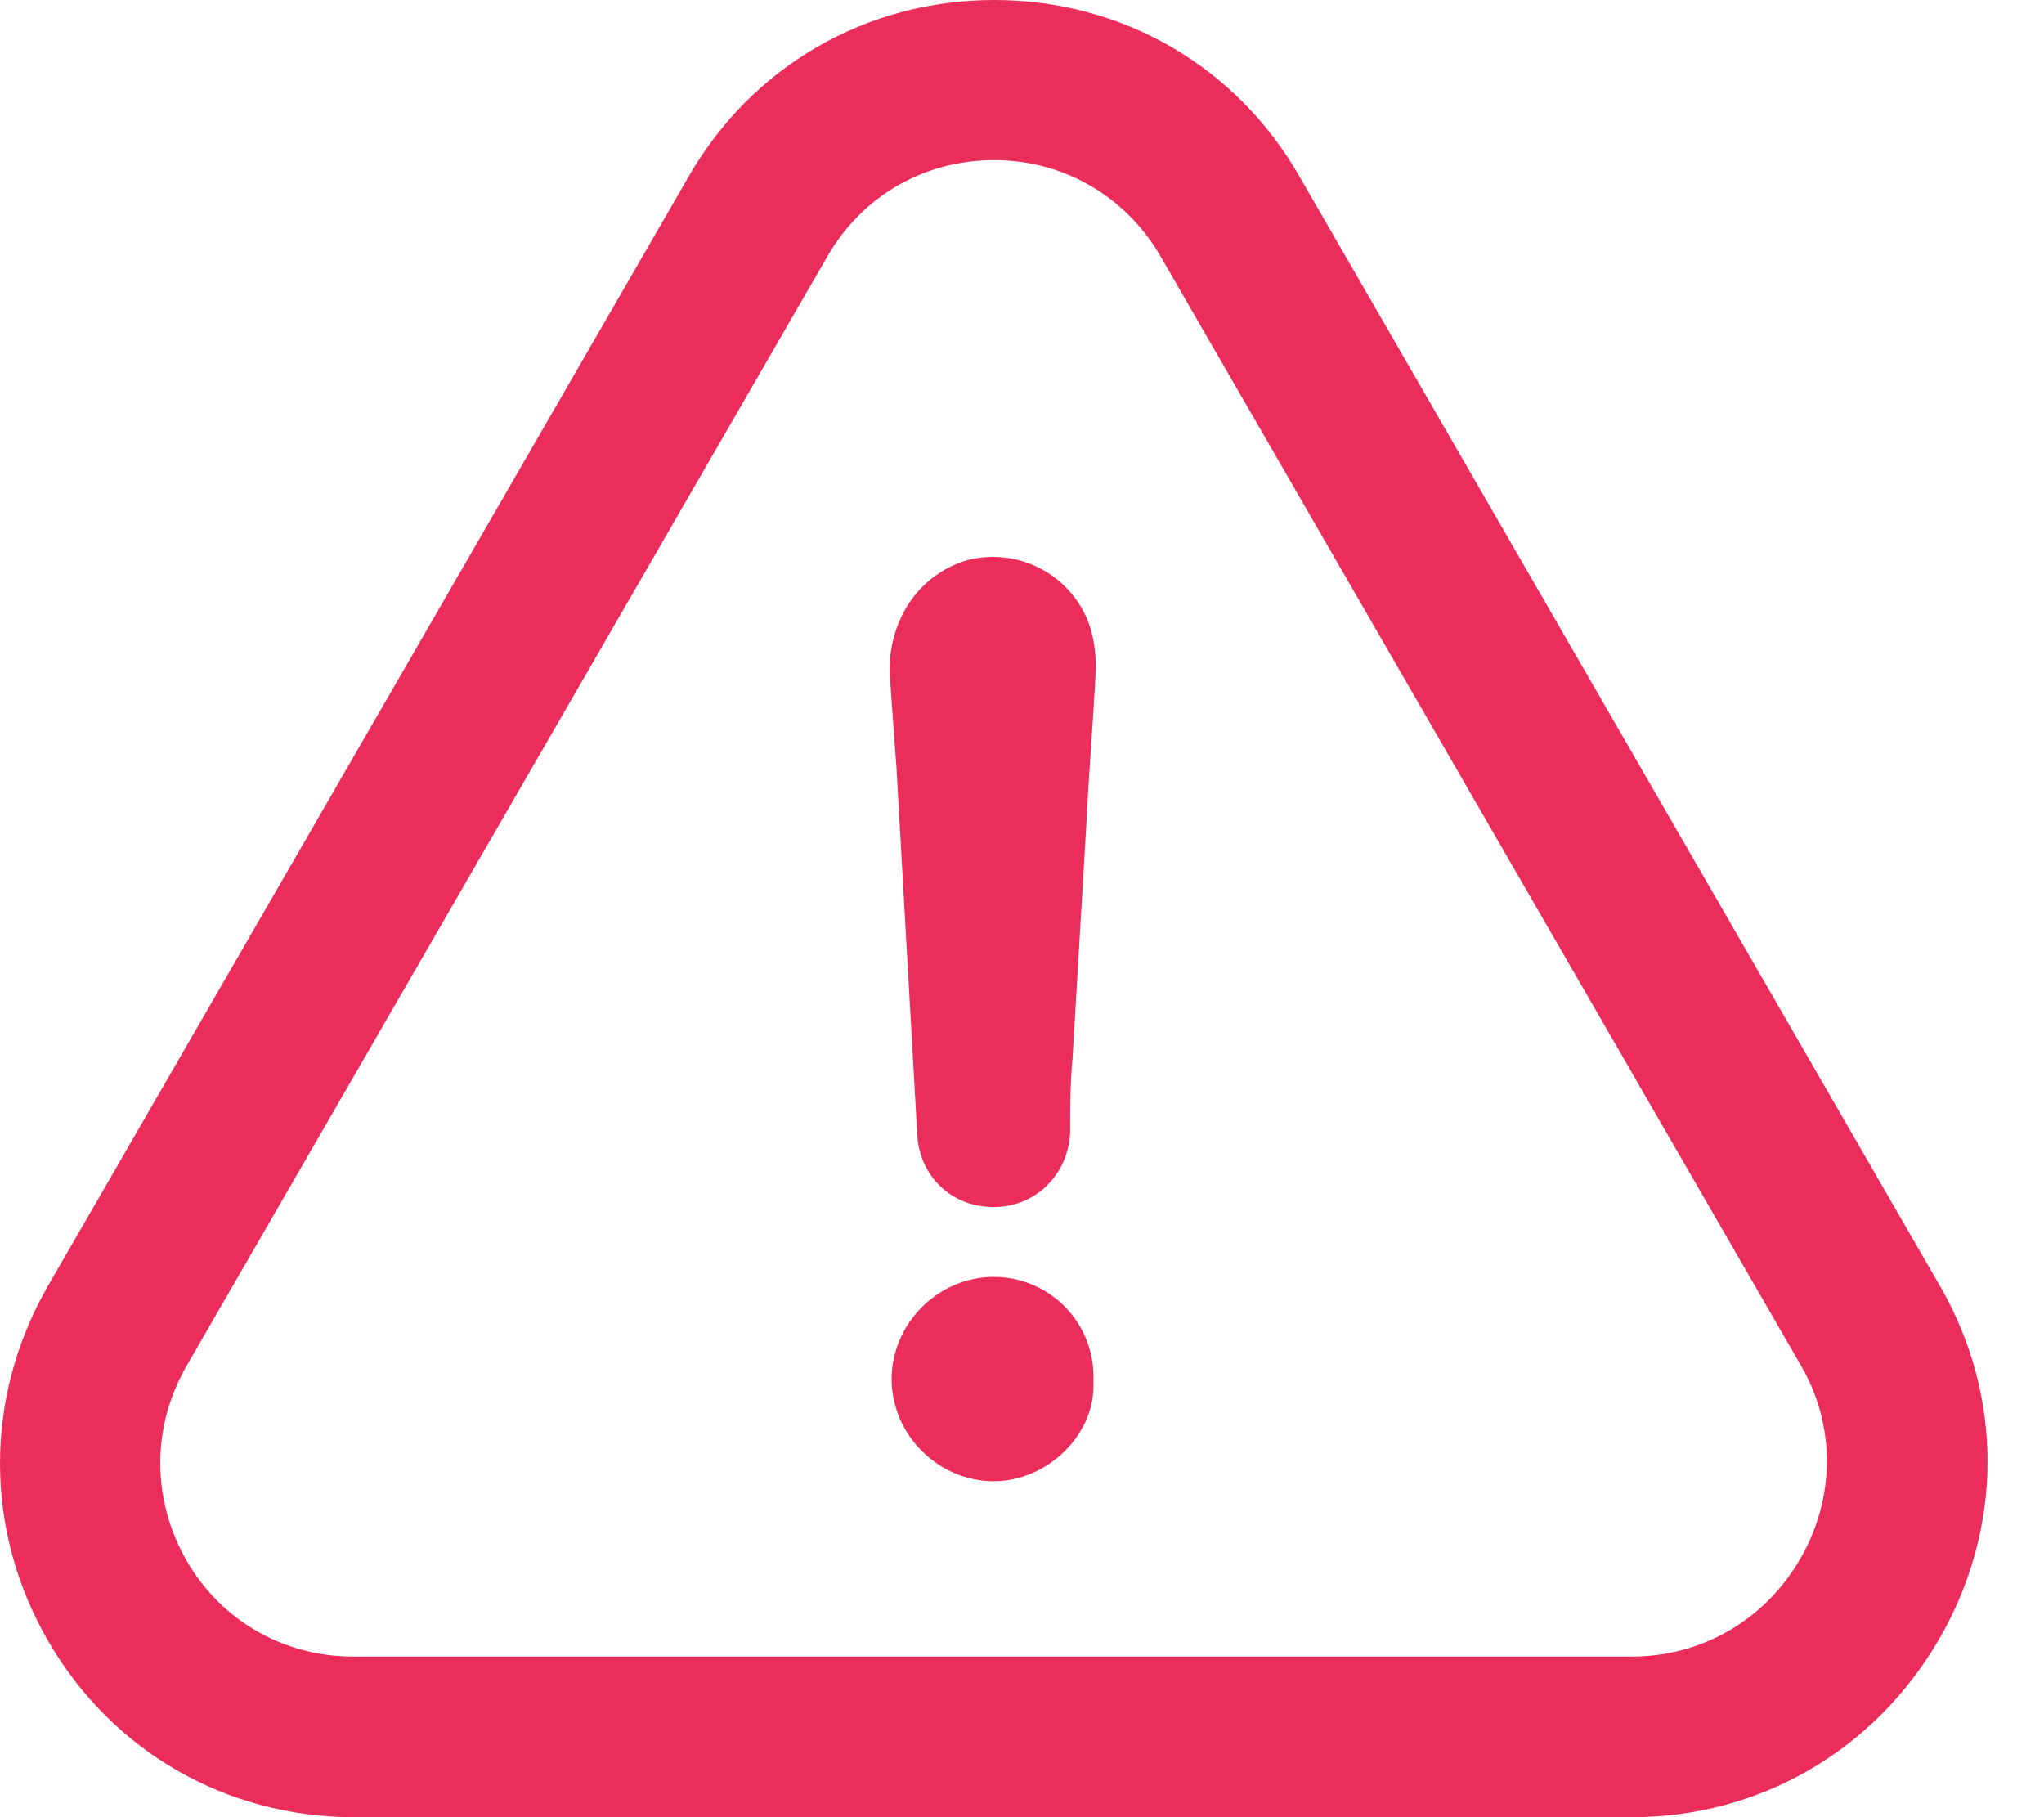 <svg width="18" height="16" viewBox="0 0 18 16" fill="none" xmlns="http://www.w3.org/2000/svg">
<path d="M8.751 11.243C8.262 11.243 7.852 11.654 7.852 12.143C7.852 12.632 8.262 13.042 8.751 13.042C9.222 13.042 9.651 12.632 9.629 12.165C9.651 11.65 9.244 11.243 8.751 11.243Z" fill="#EA2D5A"/>
<path d="M17.077 14.431C17.642 13.456 17.645 12.294 17.084 11.323L11.45 1.565C10.892 0.583 9.884 0 8.755 0C7.625 0 6.618 0.586 6.06 1.562L0.418 11.33C-0.143 12.312 -0.139 13.481 0.429 14.457C0.99 15.421 1.994 16 3.117 16H14.371C15.497 16 16.508 15.414 17.077 14.431ZM15.853 13.726C15.54 14.266 14.986 14.586 14.367 14.586H3.113C2.501 14.586 1.951 14.273 1.645 13.744C1.336 13.208 1.332 12.568 1.642 12.028L7.283 2.263C7.589 1.727 8.136 1.41 8.755 1.41C9.37 1.41 9.92 1.731 10.226 2.267L15.864 12.031C16.166 12.557 16.163 13.19 15.853 13.726Z" fill="#EA2D5A"/>
<path d="M8.528 4.929C8.1 5.052 7.833 5.44 7.833 5.911C7.855 6.196 7.873 6.484 7.895 6.768C7.956 7.851 8.017 8.912 8.078 9.995C8.1 10.362 8.384 10.628 8.751 10.628C9.118 10.628 9.406 10.344 9.424 9.974C9.424 9.75 9.424 9.545 9.445 9.319C9.485 8.624 9.528 7.93 9.568 7.235C9.589 6.786 9.629 6.336 9.65 5.886C9.65 5.724 9.629 5.58 9.568 5.437C9.384 5.034 8.956 4.828 8.528 4.929Z" fill="#EA2D5A"/>
</svg>
